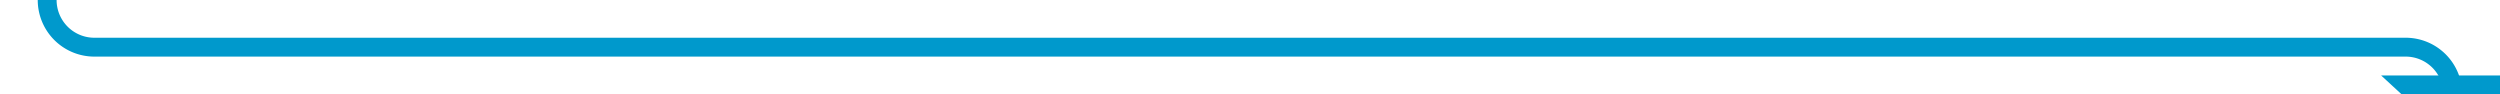 ﻿<?xml version="1.0" encoding="utf-8"?>
<svg version="1.1" xmlns:xlink="http://www.w3.org/1999/xlink" width="265px" height="10px" preserveAspectRatio="xMinYMid meet" viewBox="499 504  265 8" xmlns="http://www.w3.org/2000/svg">
  <path d="M 419 246  L 499 246  A 5 5 0 0 1 504 251 L 504 503  A 5 5 0 0 0 509 508 L 754 508  A 5 5 0 0 1 759 513 " stroke-width="2" stroke="#0099cc" fill="none" />
  <path d="M 751.4 511  L 759 518  L 766.6 511  L 751.4 511  Z " fill-rule="nonzero" fill="#0099cc" stroke="none" />
</svg>